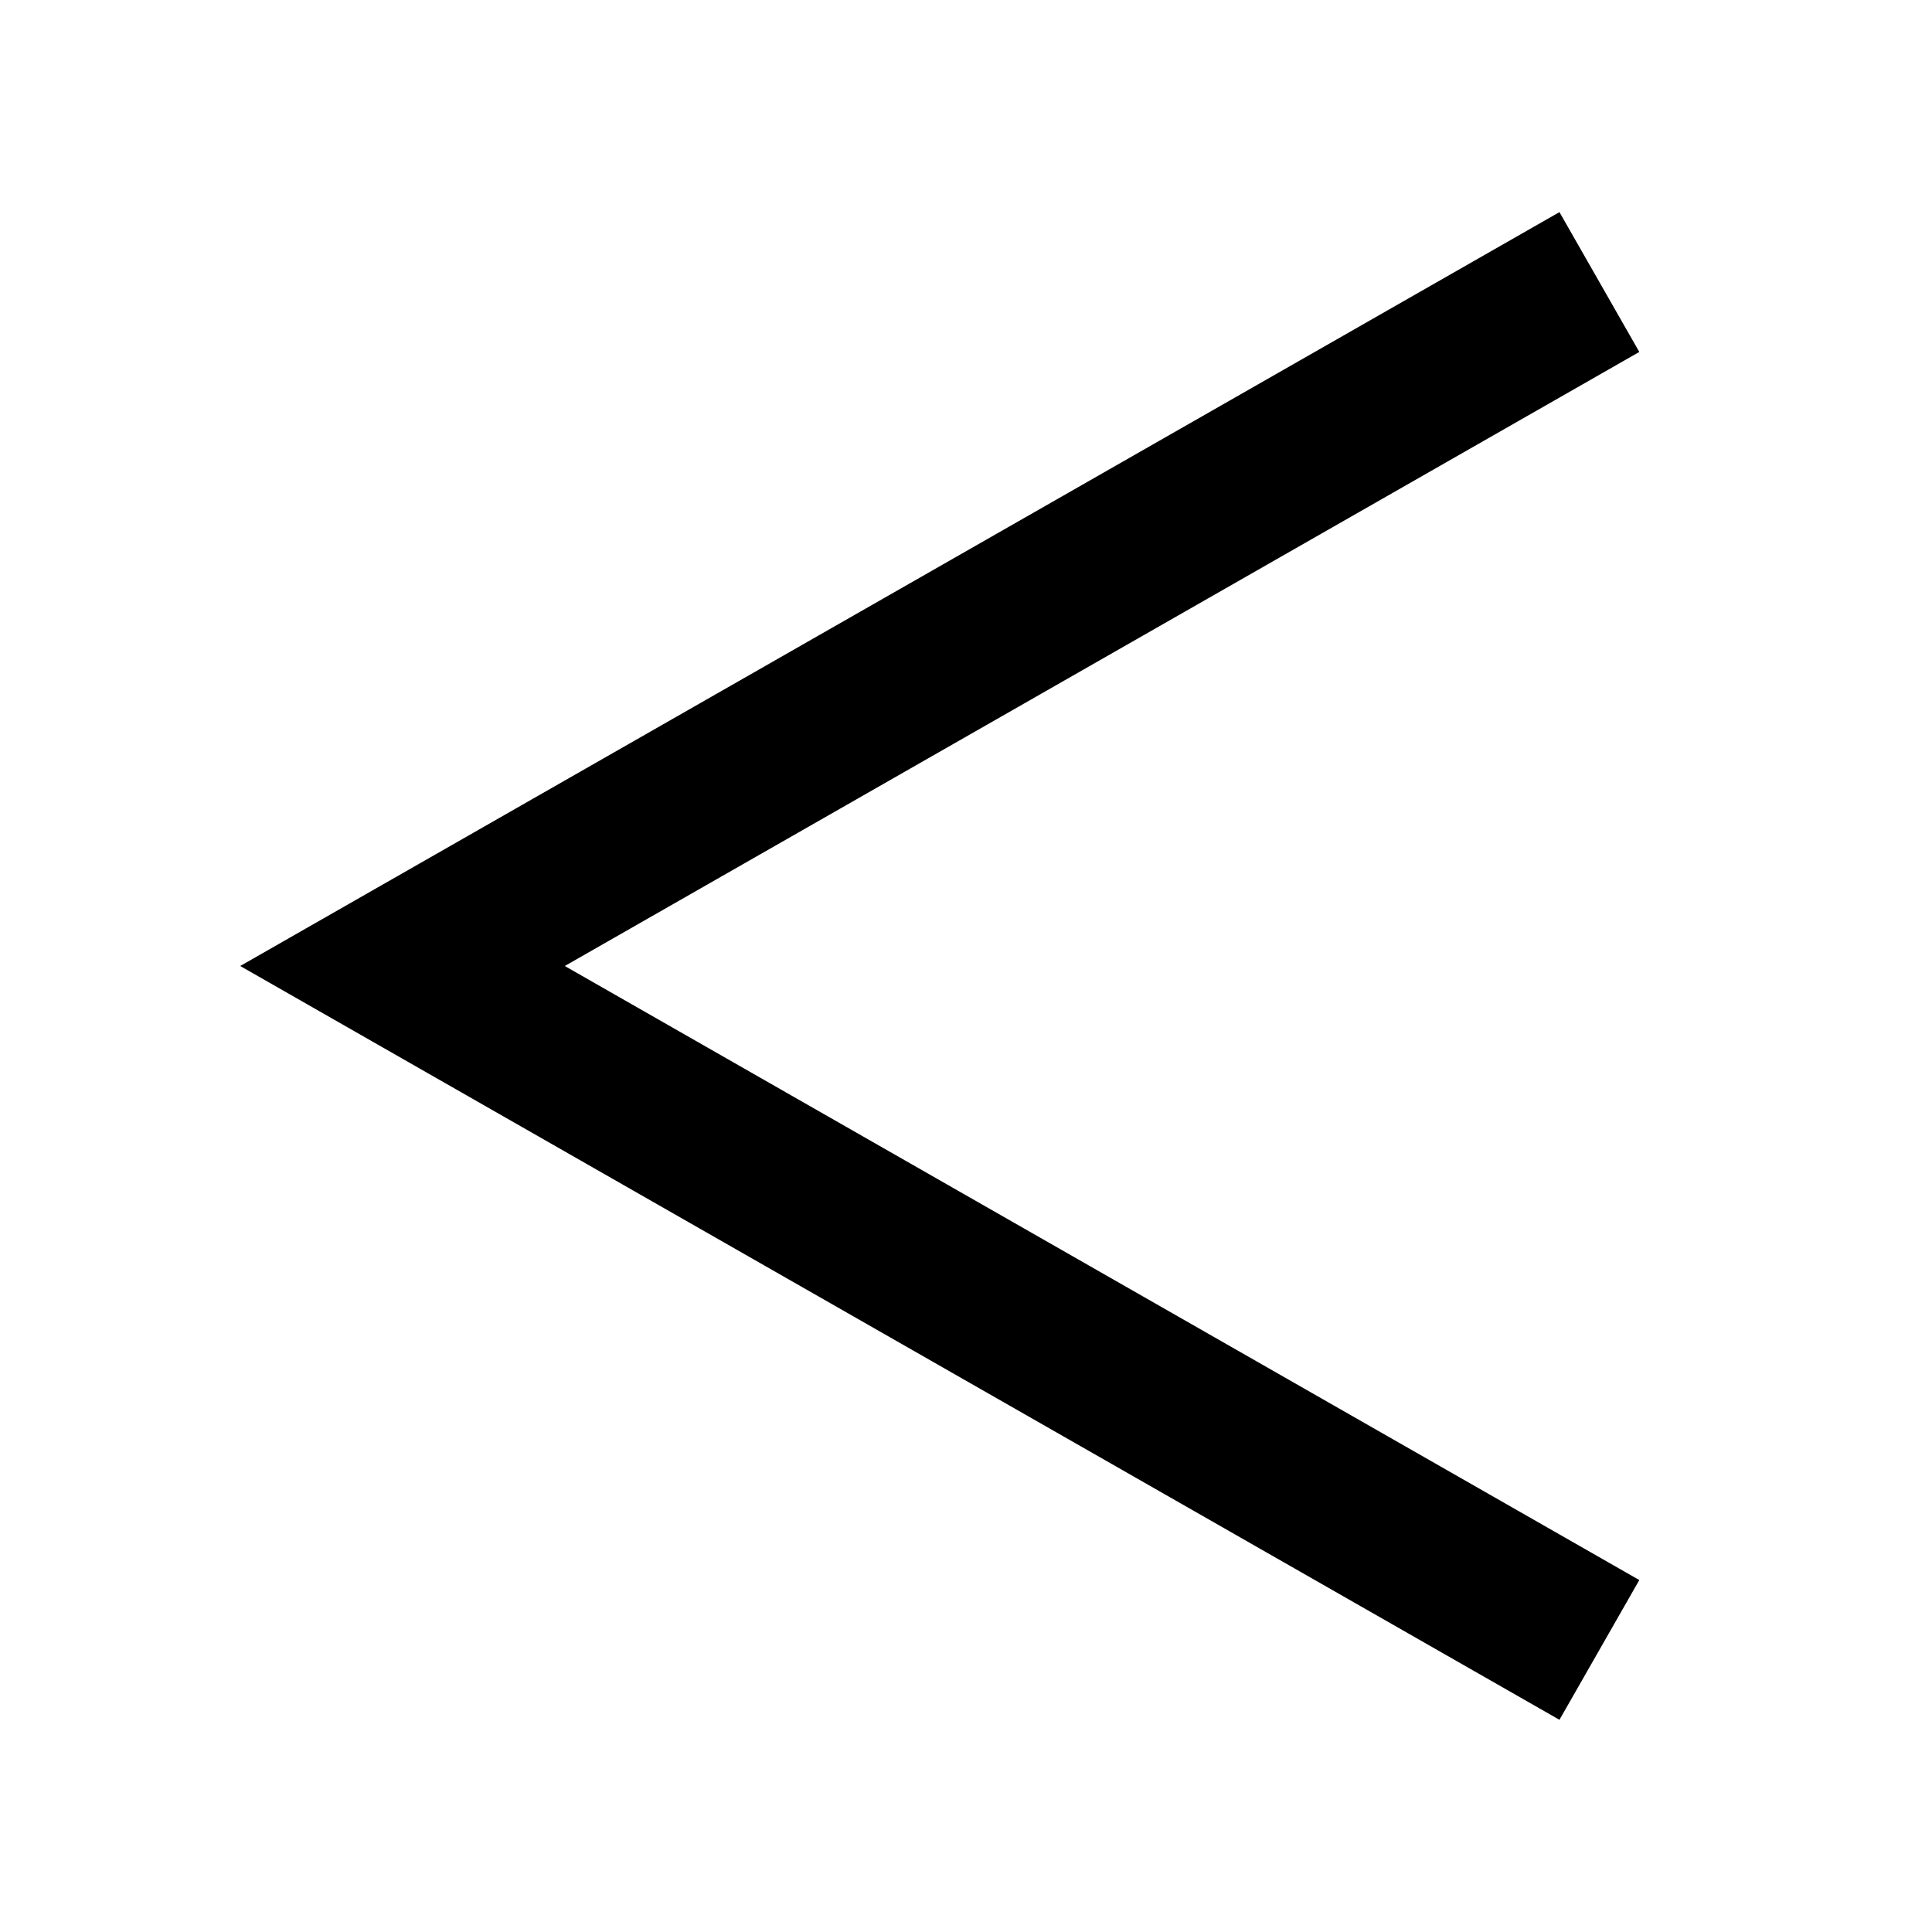 <svg width="24" height="24" viewBox="0 0 24 24" fill="none" xmlns="http://www.w3.org/2000/svg">
    <path
        d="M20.364 4.372L7.016 12L20.364 19.628L19.372 21.364L2.984 12L19.372 2.635L20.364 4.372Z"
        fill="black" />
</svg>